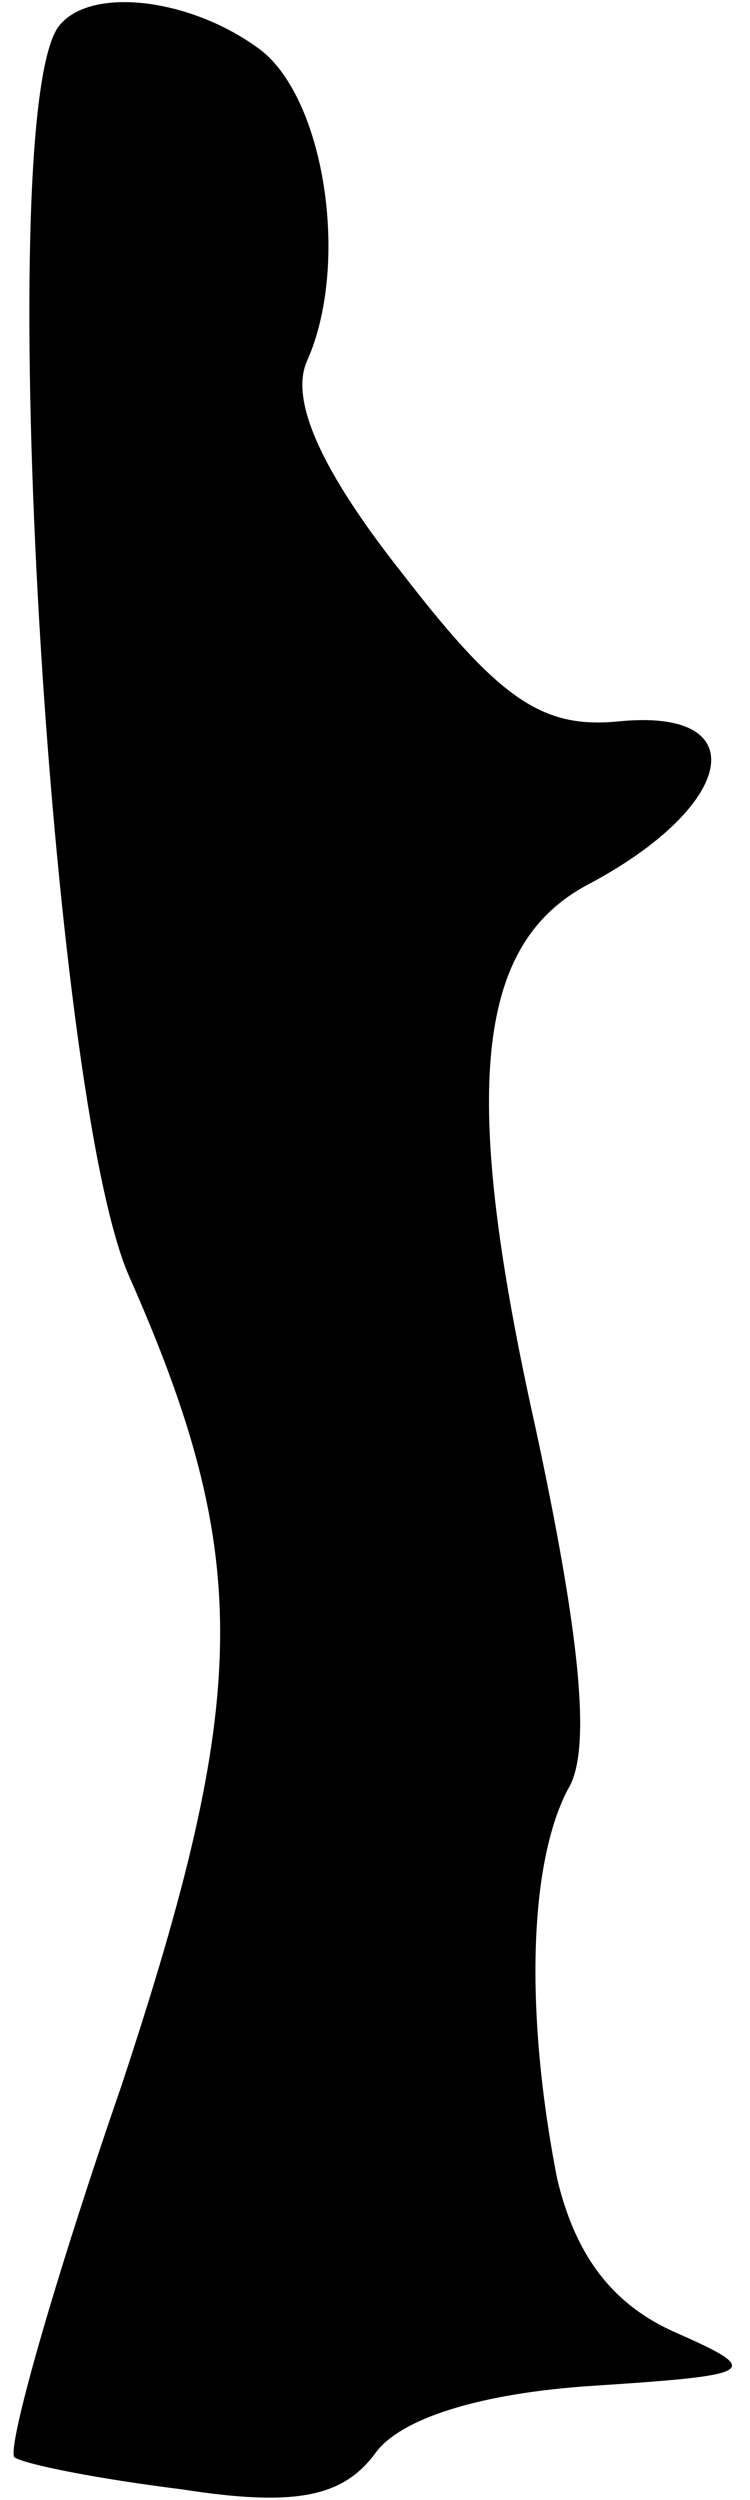 <?xml version="1.0" standalone="no"?>
<!DOCTYPE svg PUBLIC "-//W3C//DTD SVG 20010904//EN"
 "http://www.w3.org/TR/2001/REC-SVG-20010904/DTD/svg10.dtd">
<svg version="1.0" xmlns="http://www.w3.org/2000/svg"
 width="21pt" height="70pt" viewBox="0 0 21 70"
 preserveAspectRatio="xMidYMid meet">
<g transform="translate(0,70) scale(0.1,-0.1)"
fill="#000000" stroke="none">
<path fill="#000000" stroke="none" d="M16 692 c-18 -29 -2 -298 20 -349 35
-79 34 -118 -2 -227 -19 -55 -32 -101 -30 -104 3 -2 23 -6 47 -9 32 -5 45 -2
54 10 7 10 30 17 61 19 46 3 48 4 23 15 -18 8 -28 22 -33 43 -9 46 -8 88 3
109 7 11 3 45 -9 101 -21 94 -17 135 14 152 42 22 48 50 9 46 -21 -2 -33 6
-60 41 -23 29 -32 49 -27 60 12 27 5 73 -13 87 -20 15 -49 18 -57 6z"/>
</g>
</svg>
